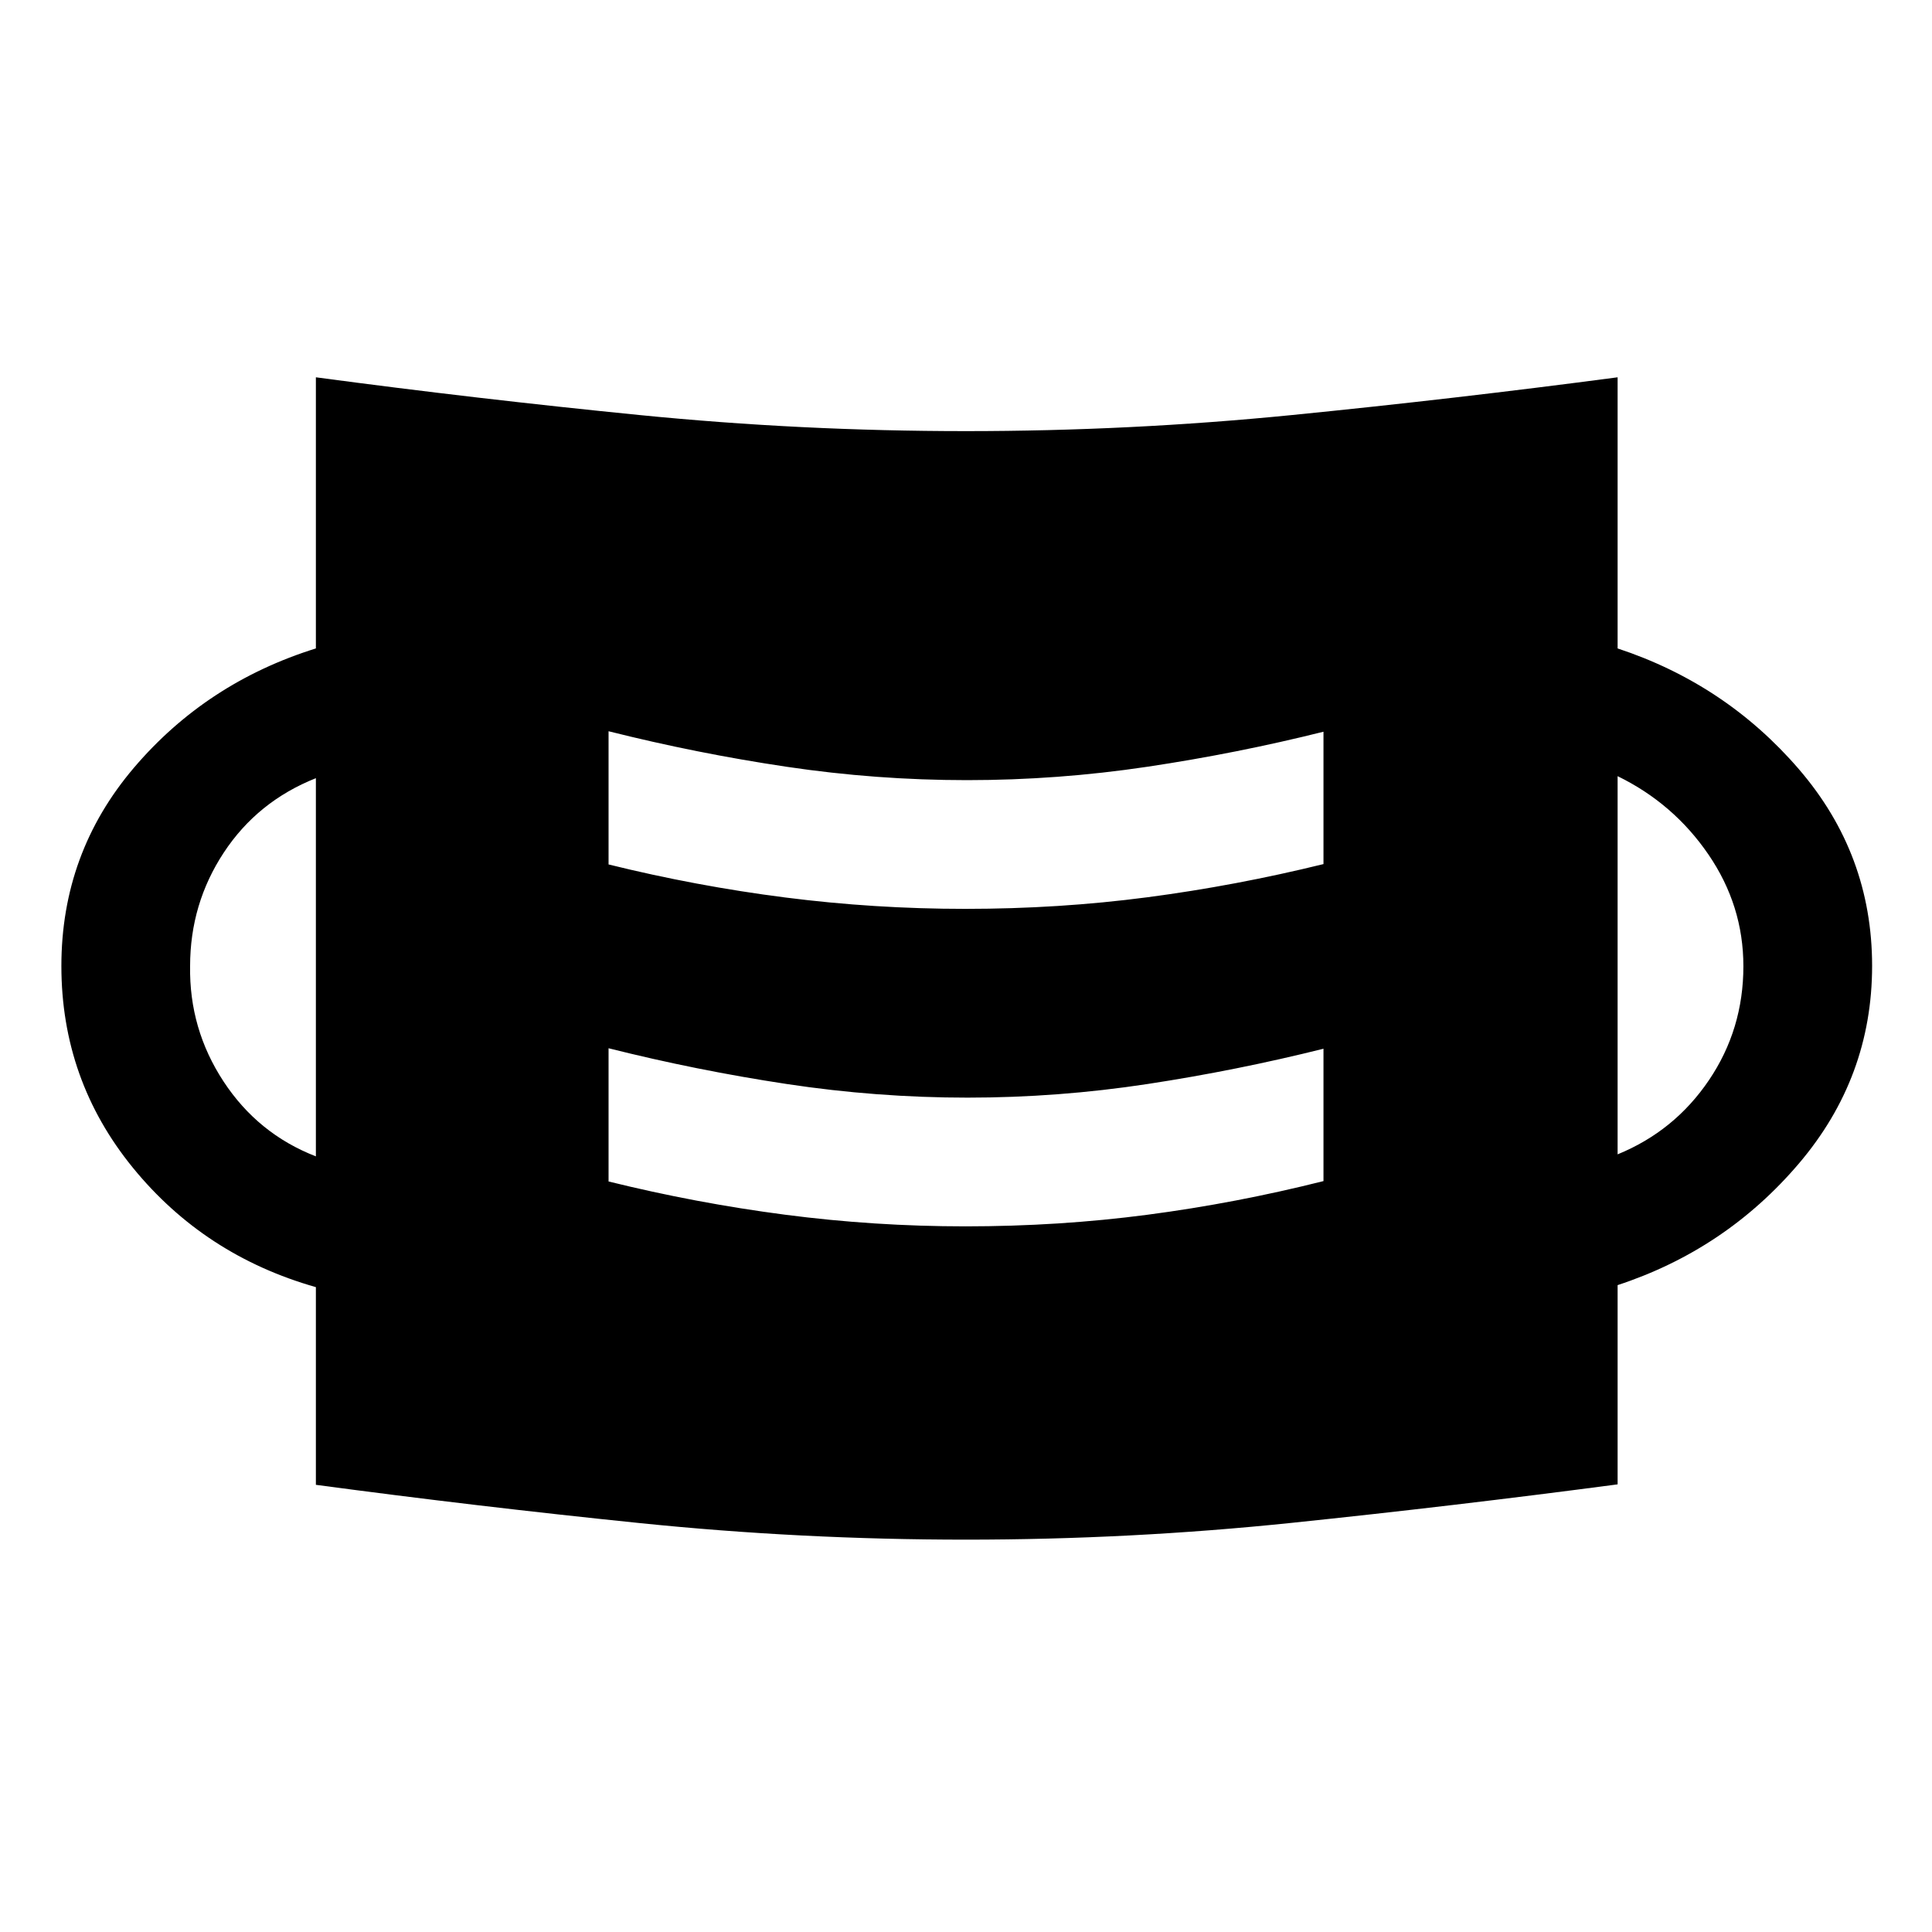 <svg xmlns="http://www.w3.org/2000/svg" height="48" viewBox="0 -960 960 960" width="48"><path d="M480-194.96q-81.86 0-162.23-8.24-80.36-8.23-160.81-19v-98.23q-55.39-15.74-90.93-59.33Q30.5-423.35 30.5-480q0-56.15 36.03-98.49 36.04-42.34 90.43-59.31v-134.72q80.45 10.76 160.81 18.75 80.37 7.99 162.23 7.99 81.63 0 161.99-7.99 80.36-7.99 161.79-18.75v134.72q53.65 17.71 90.06 59.98 36.4 42.27 36.4 97.75 0 55.47-36.4 98.24-36.41 42.77-90.06 60.4v99q-81.43 10.76-161.79 19.11-80.36 8.36-161.99 8.36Zm-.37-155.67q46.65 0 90.55-5.77 43.91-5.77 87.45-16.72v-65.77q-43.04 10.76-87.44 17.53-44.4 6.77-89.44 6.77-45.03 0-89.8-6.77-44.78-6.77-88.56-17.77v66.2q43.54 10.76 87.82 16.53 44.28 5.77 89.42 5.77Zm-322.67-34.78v-187.92q-29 11.53-45.75 36.96-16.75 25.44-16.75 56.43-.5 31.2 16.59 57.27 17.09 26.07 45.91 37.26Zm646.82-1q28.26-11.55 45.38-36.85t17.12-56.64q0-30.12-17.37-55.51-17.37-25.39-45.13-38.92v187.92ZM479.63-508.39q46.65 0 90.55-5.77 43.91-5.77 87.45-16.48v-65.77q-43.04 10.76-87.56 17.41t-89.56 6.65q-45.03 0-89.68-6.65-44.66-6.65-88.44-17.65v66.19q43.54 10.76 87.82 16.42 44.28 5.65 89.42 5.65Z"/></svg>